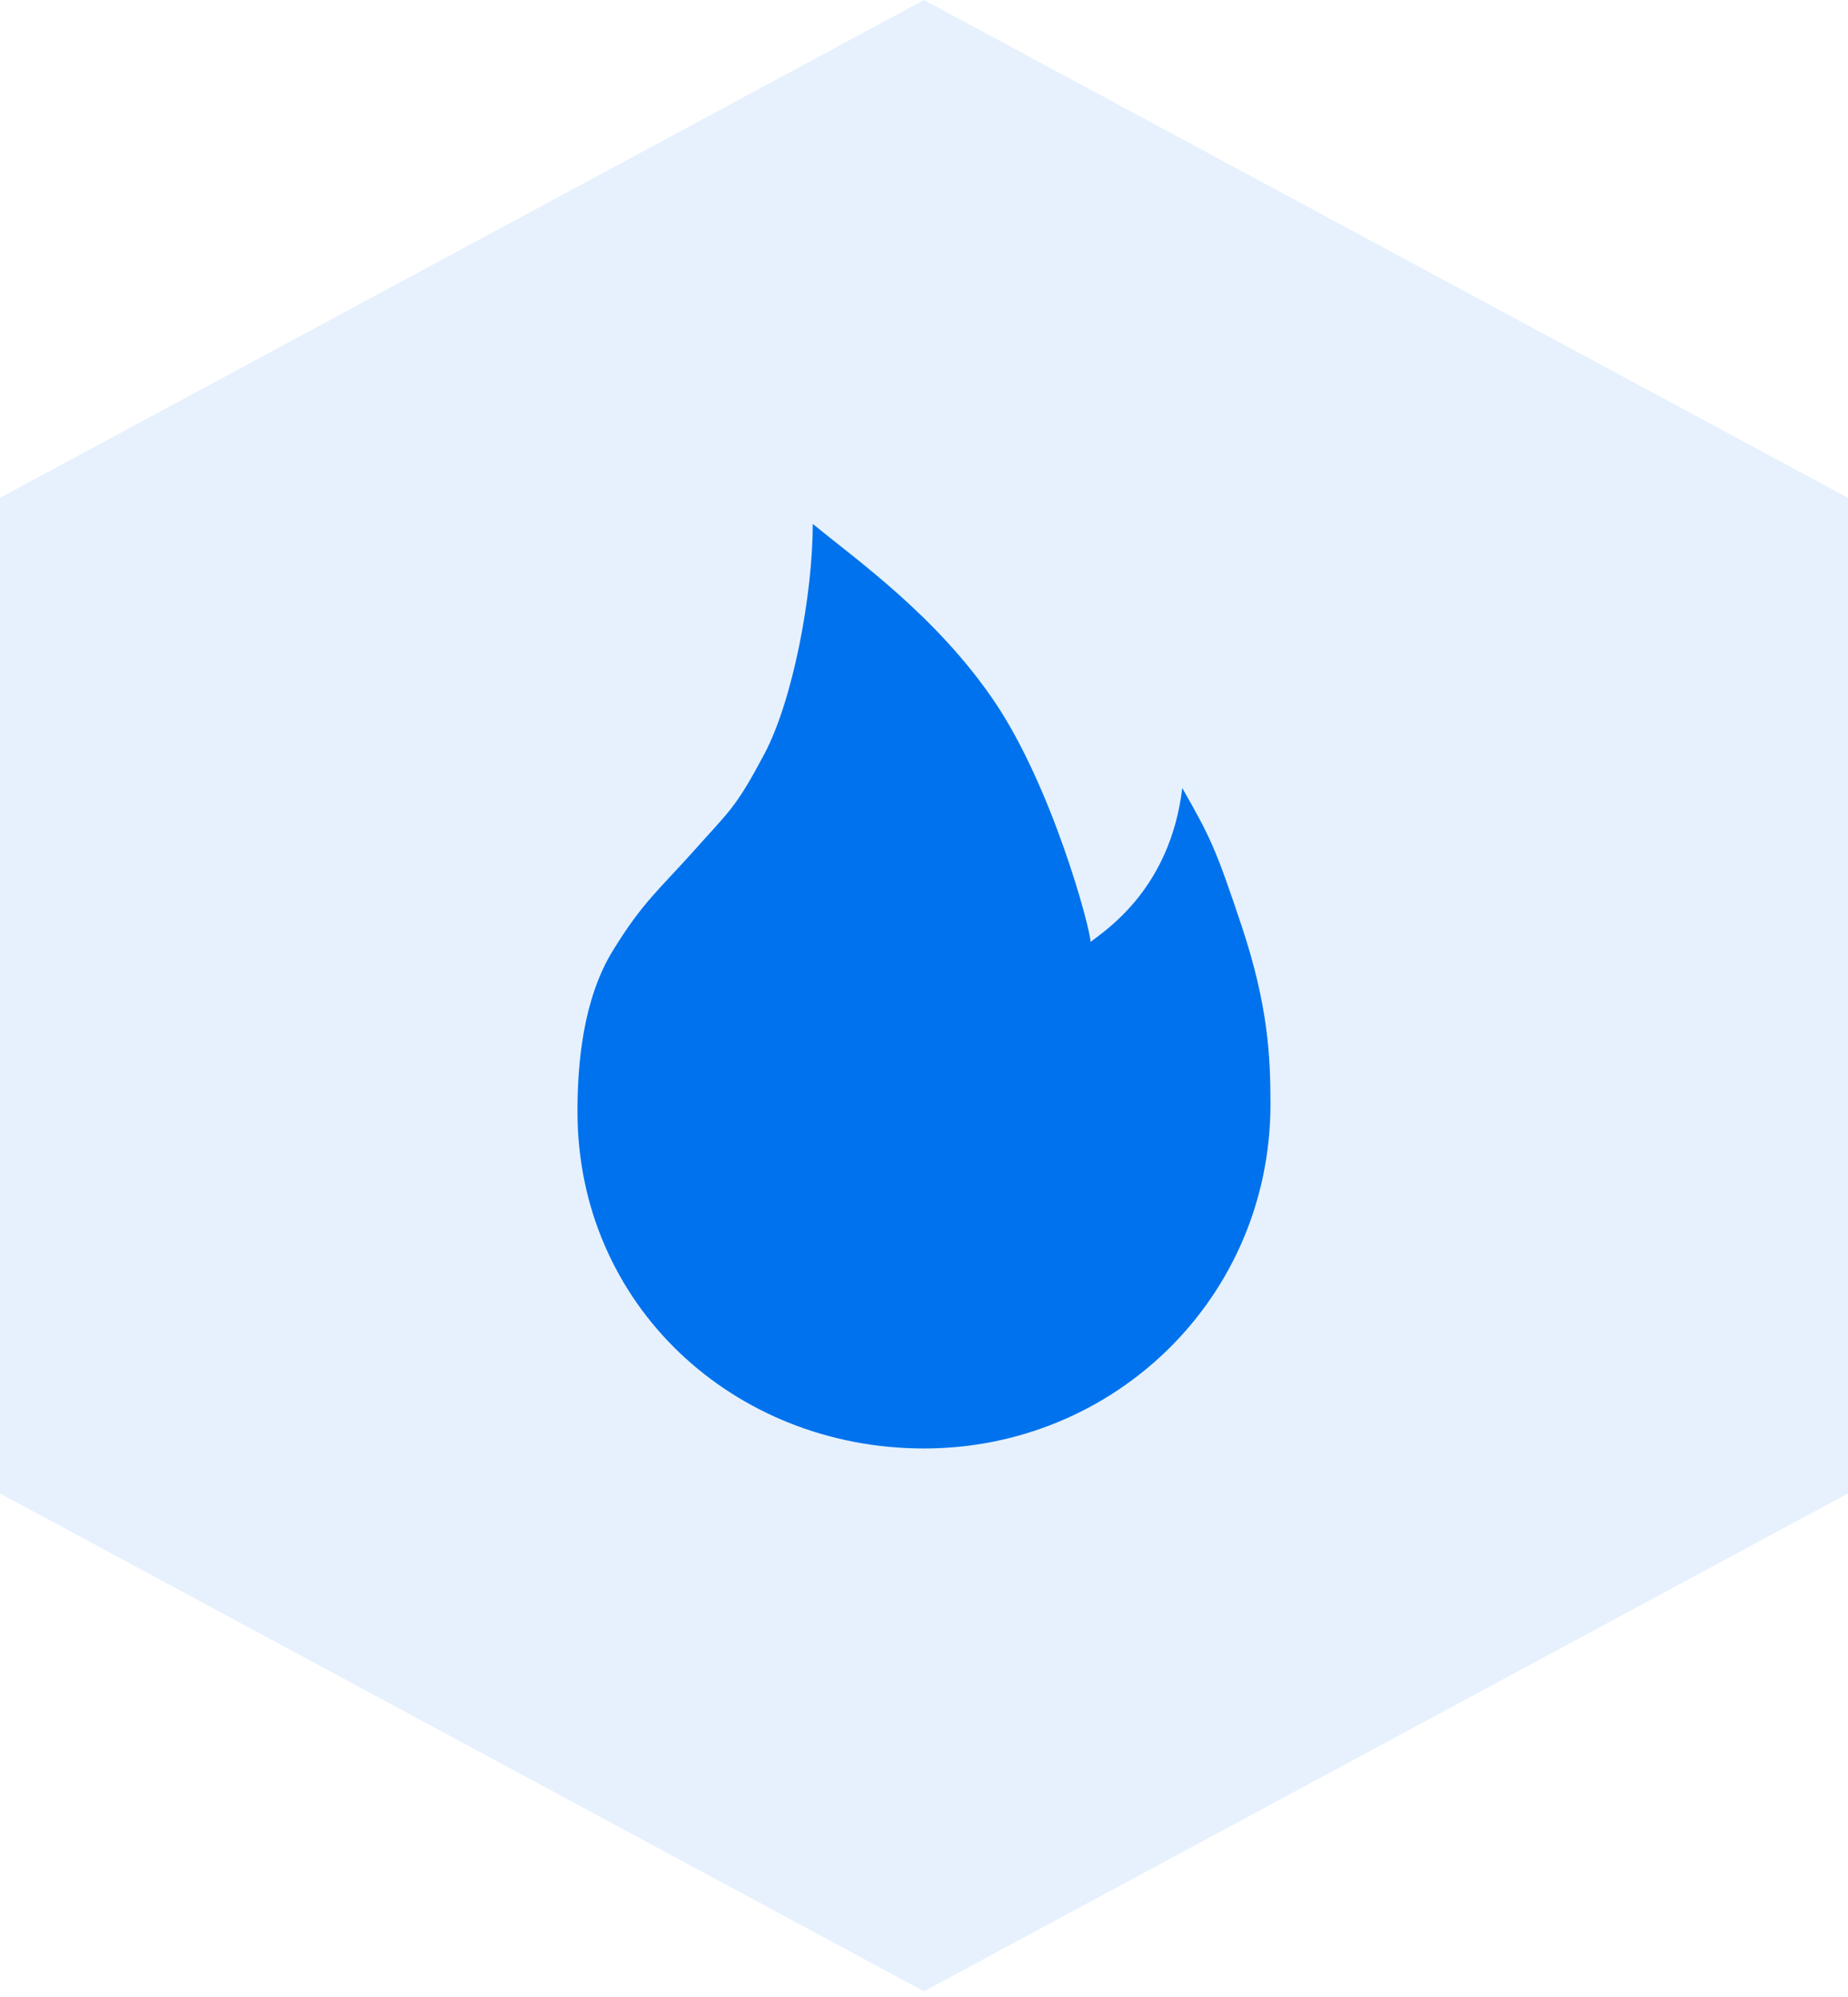 <svg width="25" height="27" viewBox="0 0 25 27" fill="none" xmlns="http://www.w3.org/2000/svg">
<g clip-path="url(#clip0_741_46)">
<path d="M0 6.731L12.5 0L25 6.731V20.192L12.5 26.923L0 20.192V6.731Z" fill="#0072ED" fill-opacity="0.1"/>
<mask id="mask0_741_46" style="mask-type:luminance" maskUnits="userSpaceOnUse" x="5" y="5" width="15" height="16">
<path d="M20 5.834H5V20.834H20V5.834Z" fill="white"/>
</mask>
<g mask="url(#mask0_741_46)">
<path d="M12.5 19.584C15.073 19.584 17.187 17.545 17.187 14.927C17.187 14.285 17.155 13.596 16.799 12.525C16.442 11.455 16.37 11.316 15.994 10.655C15.833 12.005 14.972 12.567 14.753 12.735C14.753 12.56 14.233 10.627 13.443 9.47C12.668 8.334 11.614 7.589 10.995 7.084C10.995 8.044 10.726 9.47 10.339 10.197C9.953 10.923 9.88 10.95 9.398 11.491C8.915 12.031 8.693 12.198 8.29 12.854C7.886 13.511 7.812 14.385 7.812 15.027C7.812 17.645 9.927 19.584 12.5 19.584Z" fill="#0072ED"/>
</g>
</g>
<defs>
<clipPath id="clip0_741_46">
<rect width="25" height="27" fill="white"/>
</clipPath>
</defs>
</svg>
